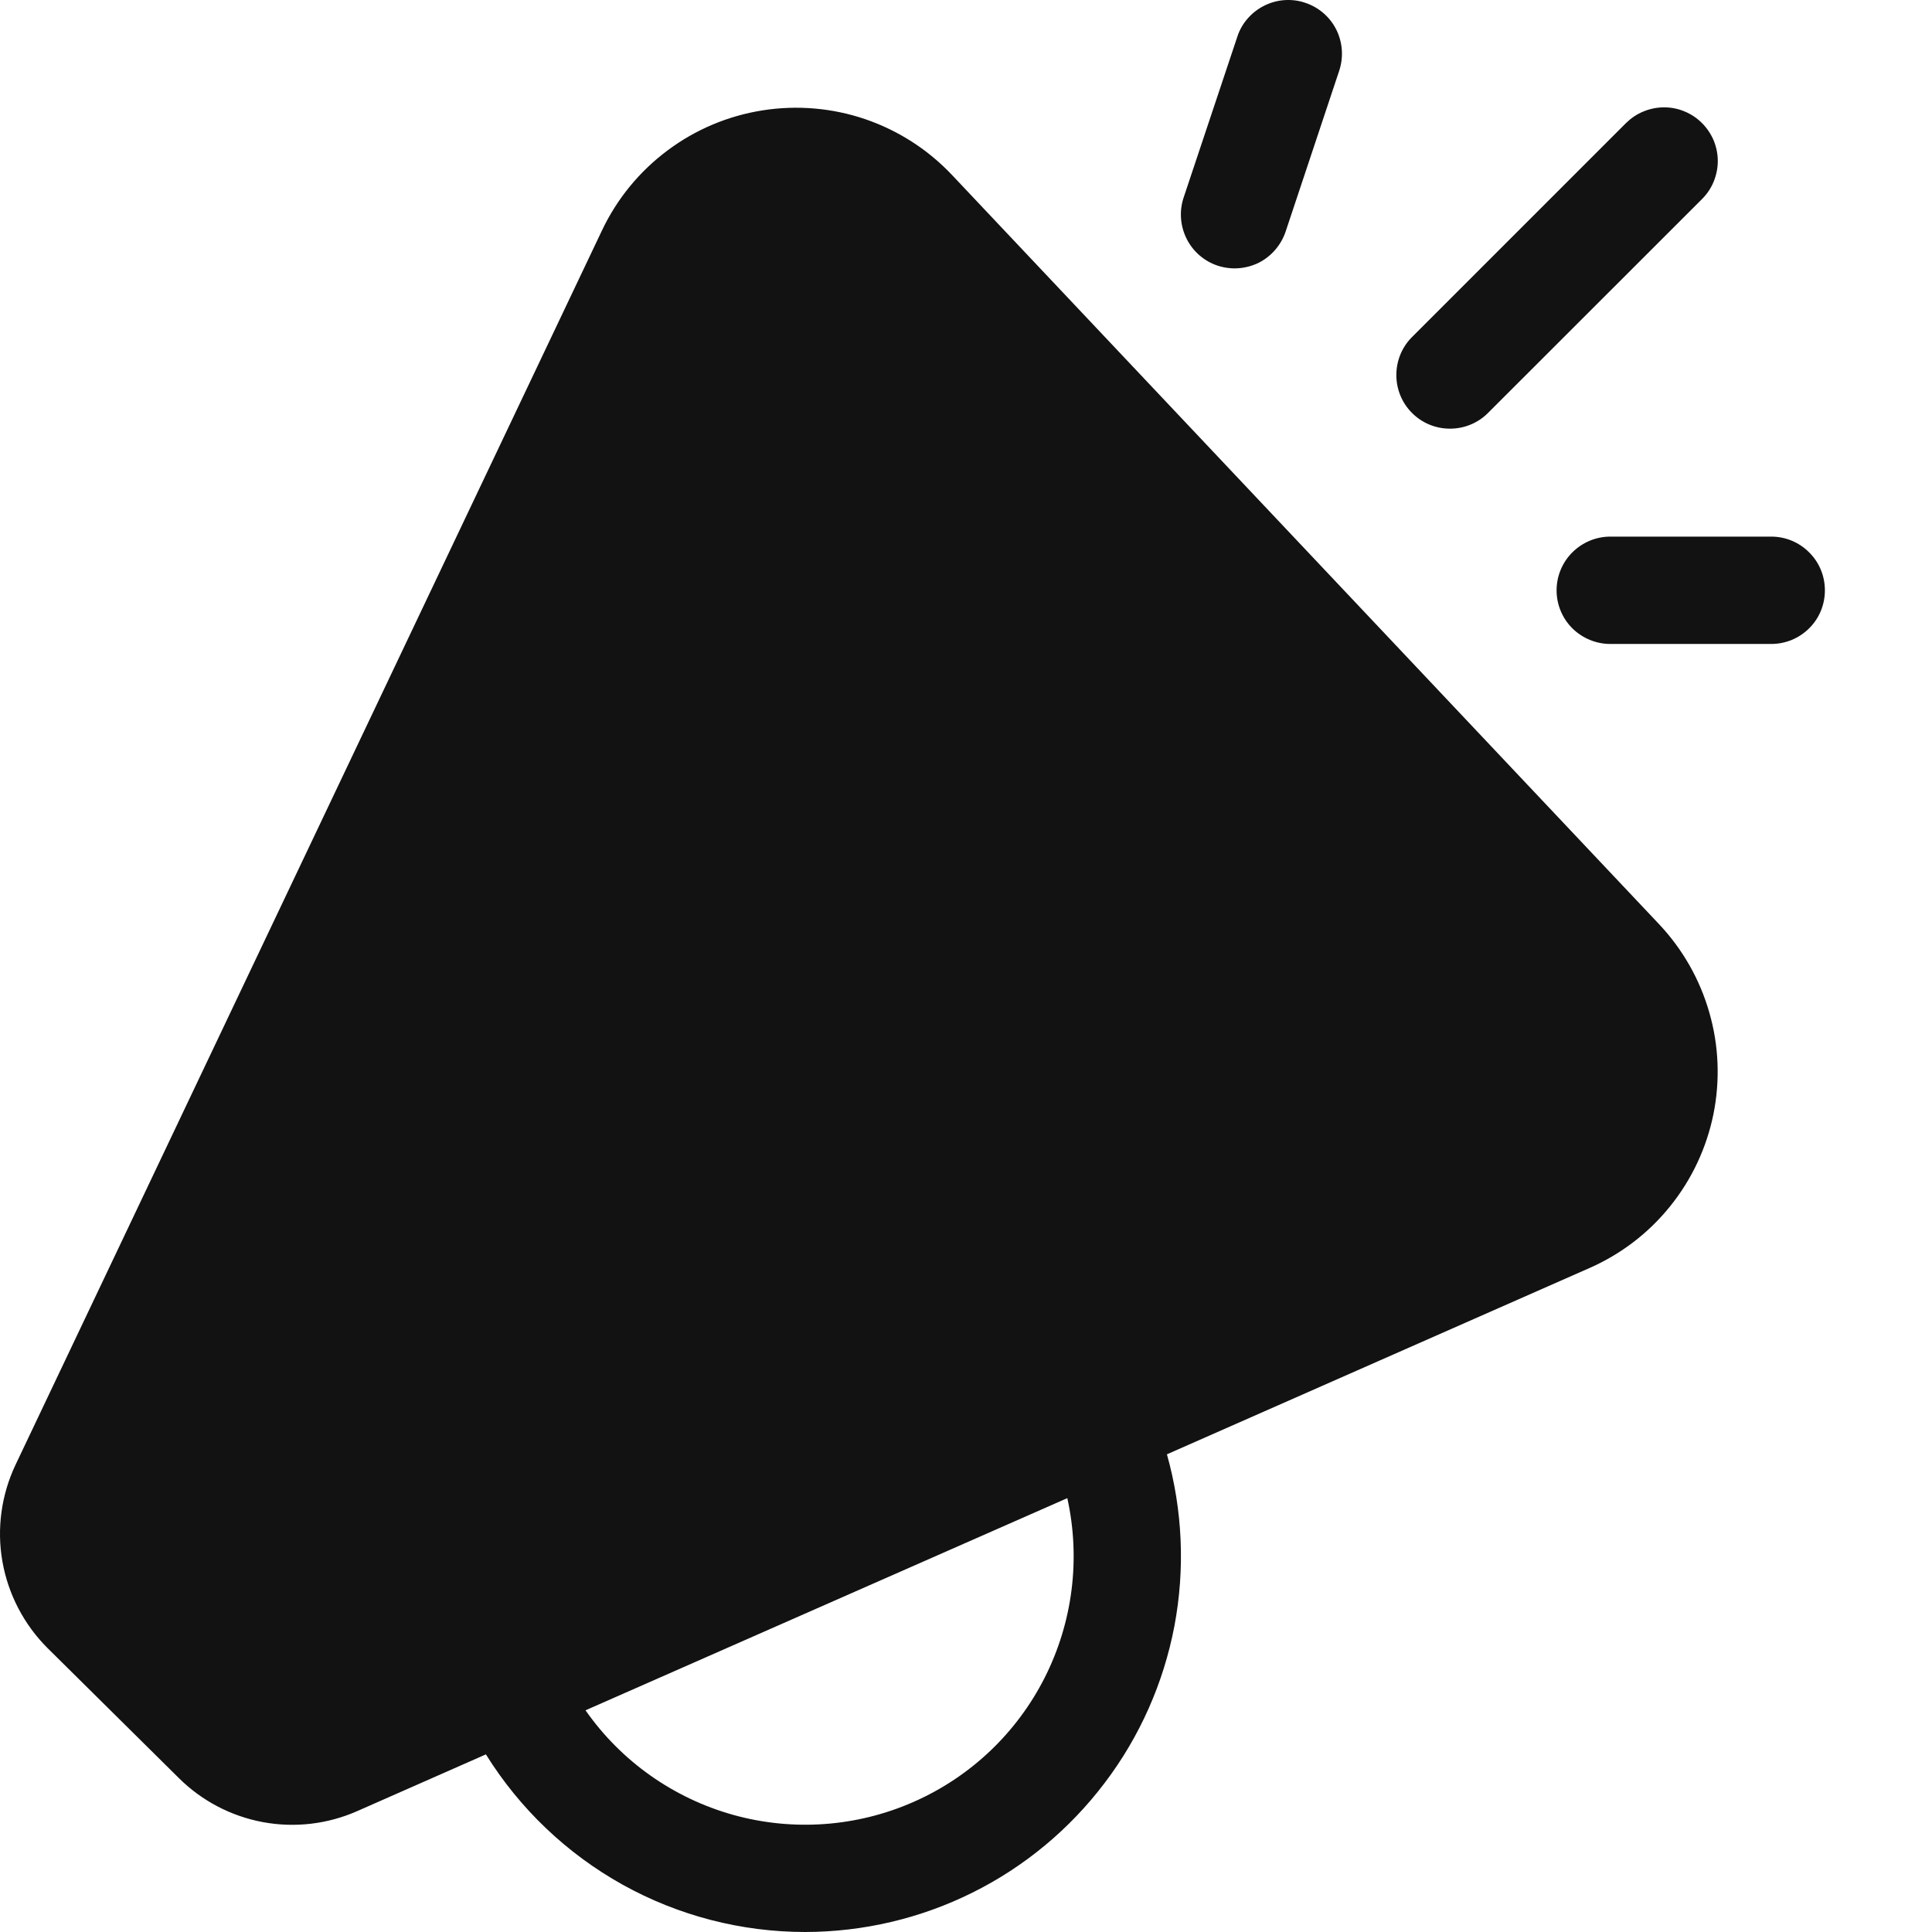 <svg width="16" height="16" viewBox="0 0 16 16" fill="none" xmlns="http://www.w3.org/2000/svg">
    <path d="M10.809 0.023C10.921 0.06 11.014 0.14 11.067 0.246C11.119 0.351 11.128 0.473 11.091 0.585L10.647 1.918C10.609 2.03 10.529 2.123 10.424 2.176C10.318 2.228 10.196 2.237 10.084 2.2C9.972 2.163 9.879 2.082 9.827 1.977C9.774 1.871 9.765 1.749 9.802 1.637L10.247 0.304C10.265 0.248 10.294 0.197 10.333 0.153C10.371 0.109 10.418 0.073 10.47 0.047C10.522 0.021 10.579 0.005 10.637 0.001C10.695 -0.003 10.754 0.004 10.809 0.023ZM14.096 1.648C14.137 1.607 14.17 1.558 14.192 1.504C14.214 1.45 14.226 1.392 14.226 1.333C14.226 1.275 14.214 1.217 14.192 1.163C14.169 1.109 14.136 1.06 14.095 1.019C14.054 0.978 14.005 0.945 13.951 0.923C13.897 0.9 13.839 0.889 13.781 0.889C13.722 0.889 13.664 0.901 13.611 0.923C13.556 0.945 13.508 0.978 13.466 1.019L11.688 2.797C11.607 2.881 11.563 2.993 11.564 3.11C11.565 3.226 11.611 3.338 11.694 3.42C11.776 3.503 11.888 3.549 12.004 3.55C12.121 3.551 12.233 3.507 12.317 3.426L14.096 1.648ZM4.986 1.907C5.11 1.646 5.296 1.419 5.528 1.246C5.759 1.073 6.029 0.959 6.315 0.914C6.6 0.869 6.893 0.894 7.166 0.987C7.44 1.081 7.686 1.239 7.885 1.45L13.74 7.654C13.935 7.861 14.078 8.112 14.156 8.386C14.235 8.659 14.246 8.948 14.19 9.227C14.133 9.506 14.011 9.767 13.832 9.989C13.654 10.211 13.425 10.386 13.164 10.501L9.664 12.044C9.794 12.507 9.815 12.993 9.726 13.466C9.636 13.938 9.439 14.383 9.148 14.766C8.858 15.149 8.484 15.46 8.053 15.674C7.623 15.888 7.149 15.999 6.669 16C6.139 16 5.618 15.865 5.156 15.608C4.693 15.35 4.304 14.979 4.024 14.529L2.958 14.999C2.713 15.107 2.441 15.139 2.177 15.09C1.914 15.041 1.671 14.914 1.481 14.725L0.395 13.65C0.199 13.455 0.068 13.204 0.02 12.932C-0.028 12.66 0.011 12.379 0.129 12.13L4.986 1.907ZM4.849 14.164C5.144 14.586 5.576 14.891 6.072 15.03C6.567 15.168 7.095 15.13 7.565 14.923C8.036 14.716 8.42 14.352 8.652 13.893C8.884 13.434 8.95 12.909 8.839 12.407L4.849 14.164ZM13.336 4.444C13.218 4.444 13.105 4.491 13.021 4.575C12.938 4.658 12.891 4.771 12.891 4.889C12.891 5.007 12.938 5.12 13.021 5.203C13.105 5.286 13.218 5.333 13.336 5.333H14.669C14.787 5.333 14.9 5.286 14.983 5.203C15.067 5.12 15.113 5.007 15.113 4.889C15.113 4.771 15.067 4.658 14.983 4.575C14.9 4.491 14.787 4.444 14.669 4.444H13.336Z" fill="#121212"/>
</svg>
